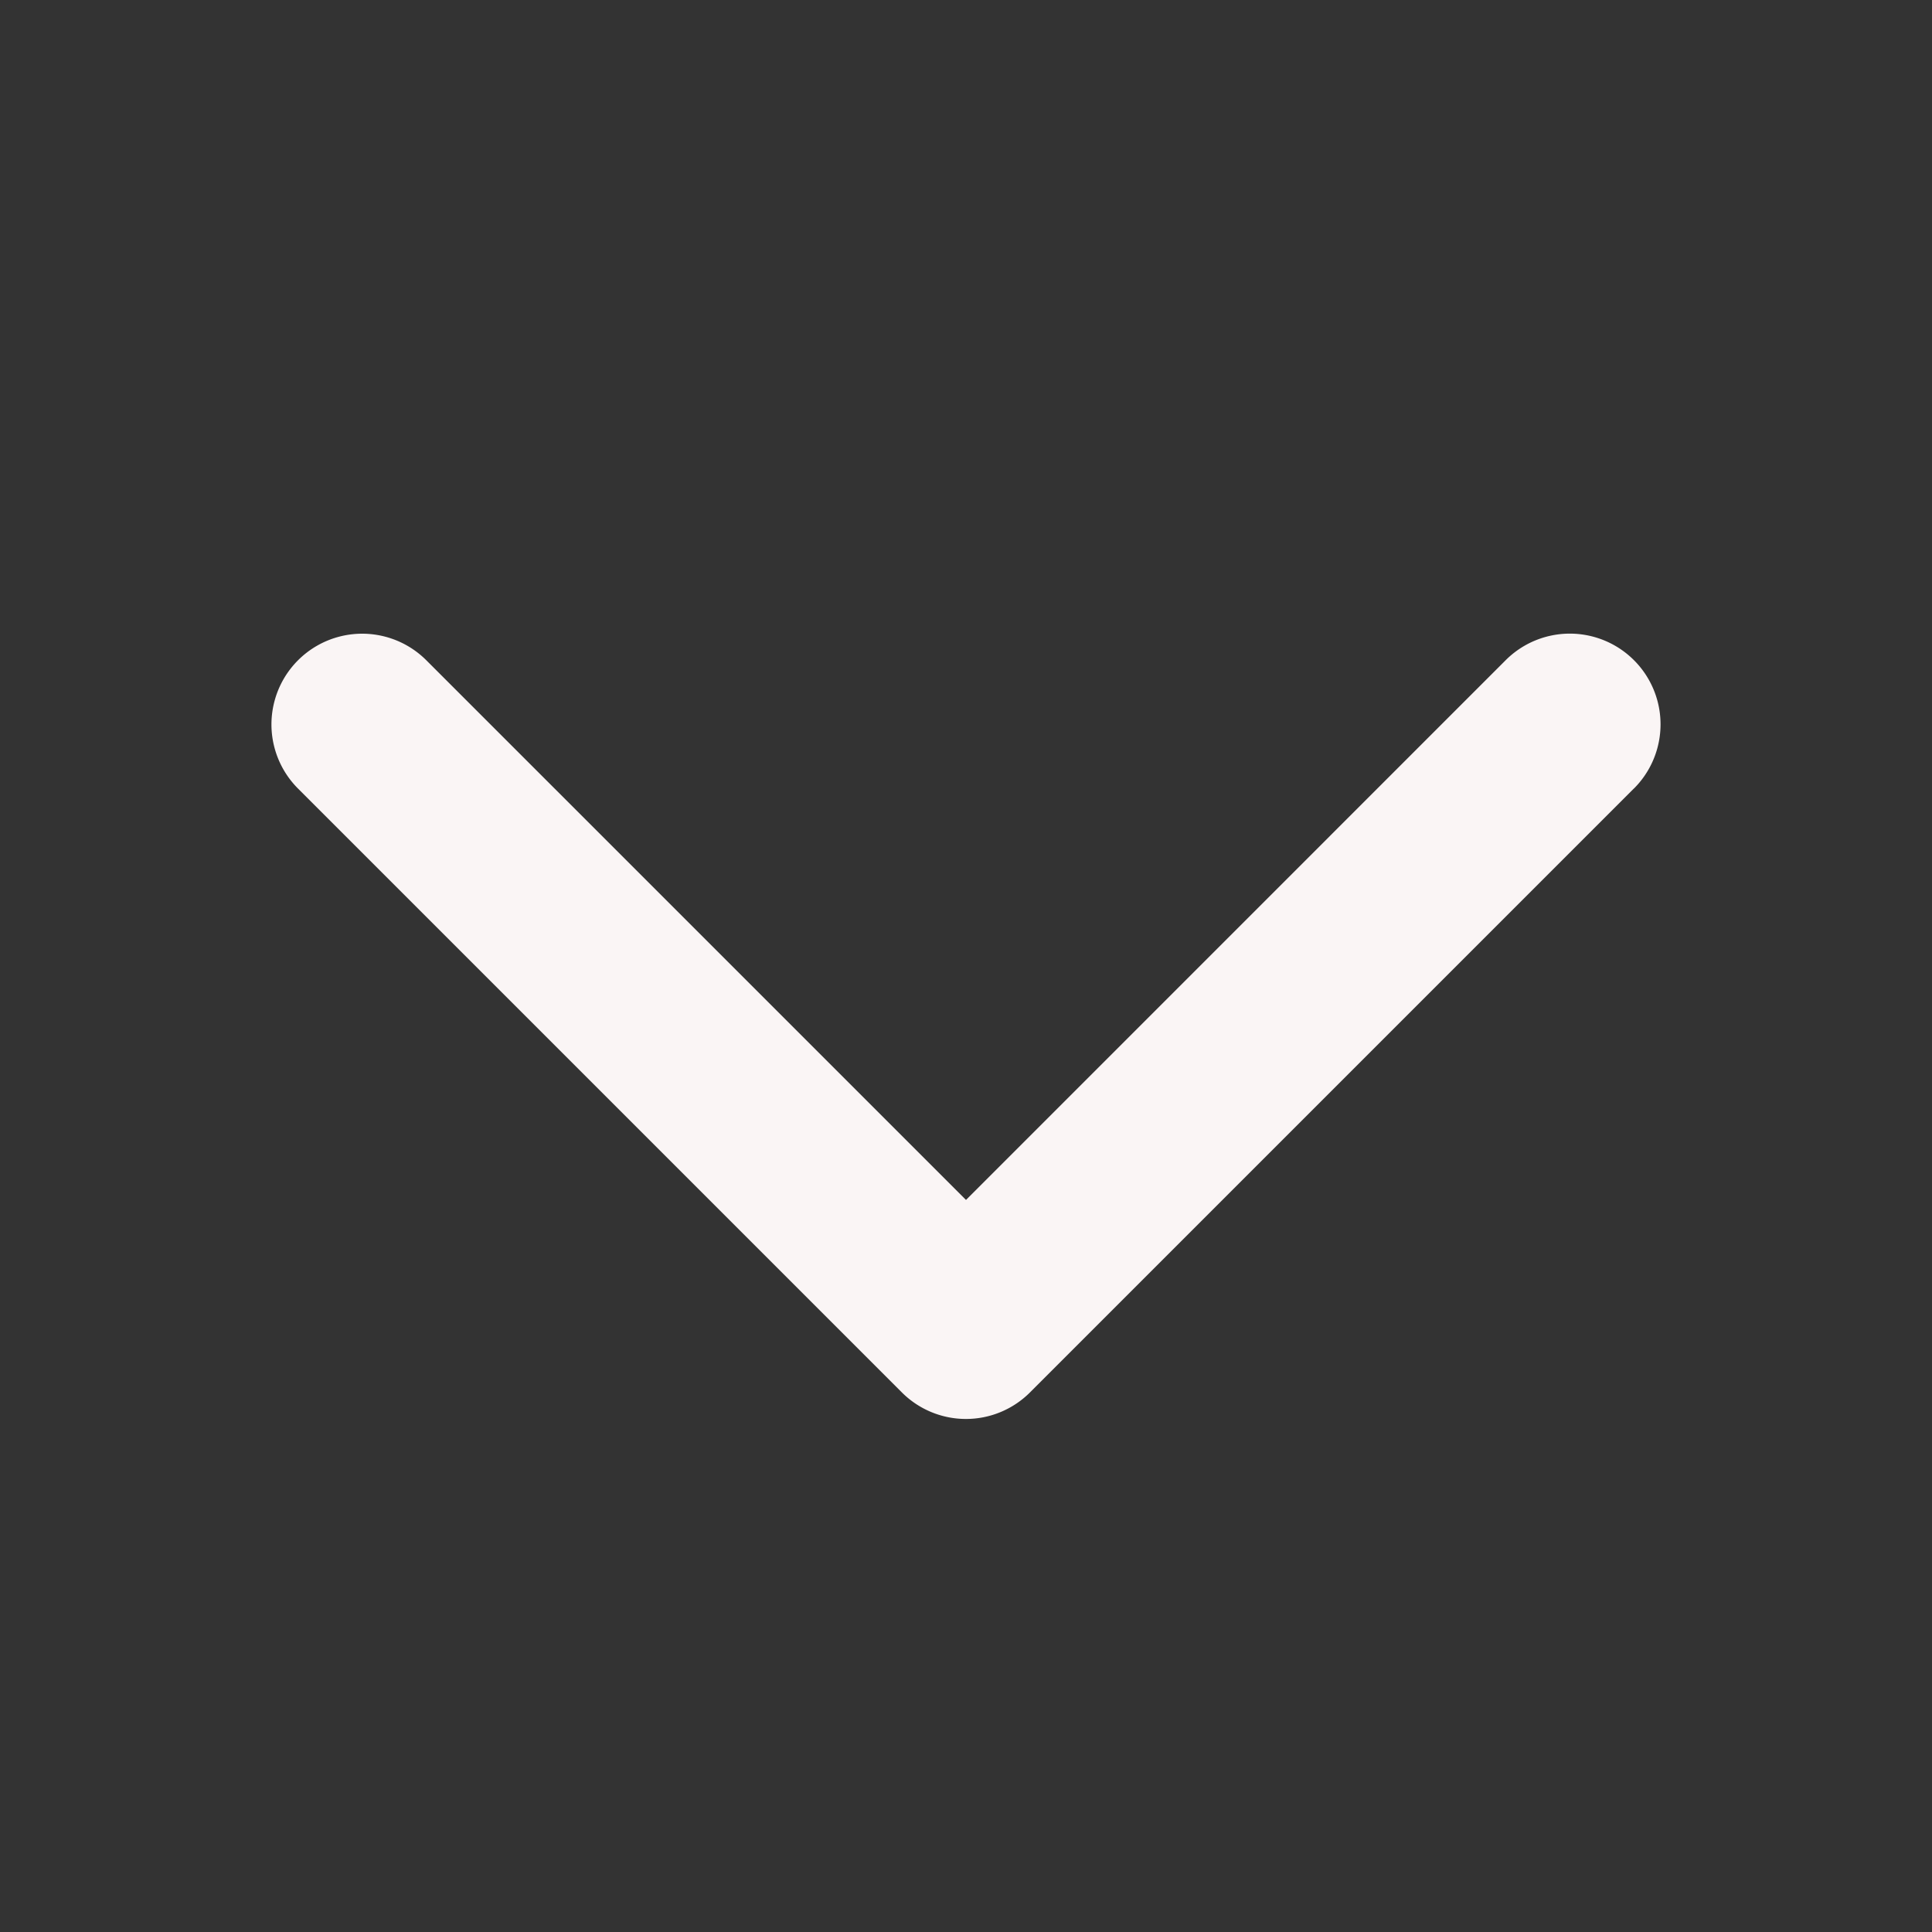 <svg xmlns="http://www.w3.org/2000/svg" width="28" height="28" fill="#faf5f5" viewBox="0 0 256 256"><rect x="0" y="0" width="256" height="256" fill="#333333" stroke="none"/><path d="M216.49,104.49l-80,80a12,12,0,0,1-17,0l-80-80a12,12,0,0,1,17-17L128,159l71.51-71.52a12,12,0,0,1,17,17Z"></path></svg>